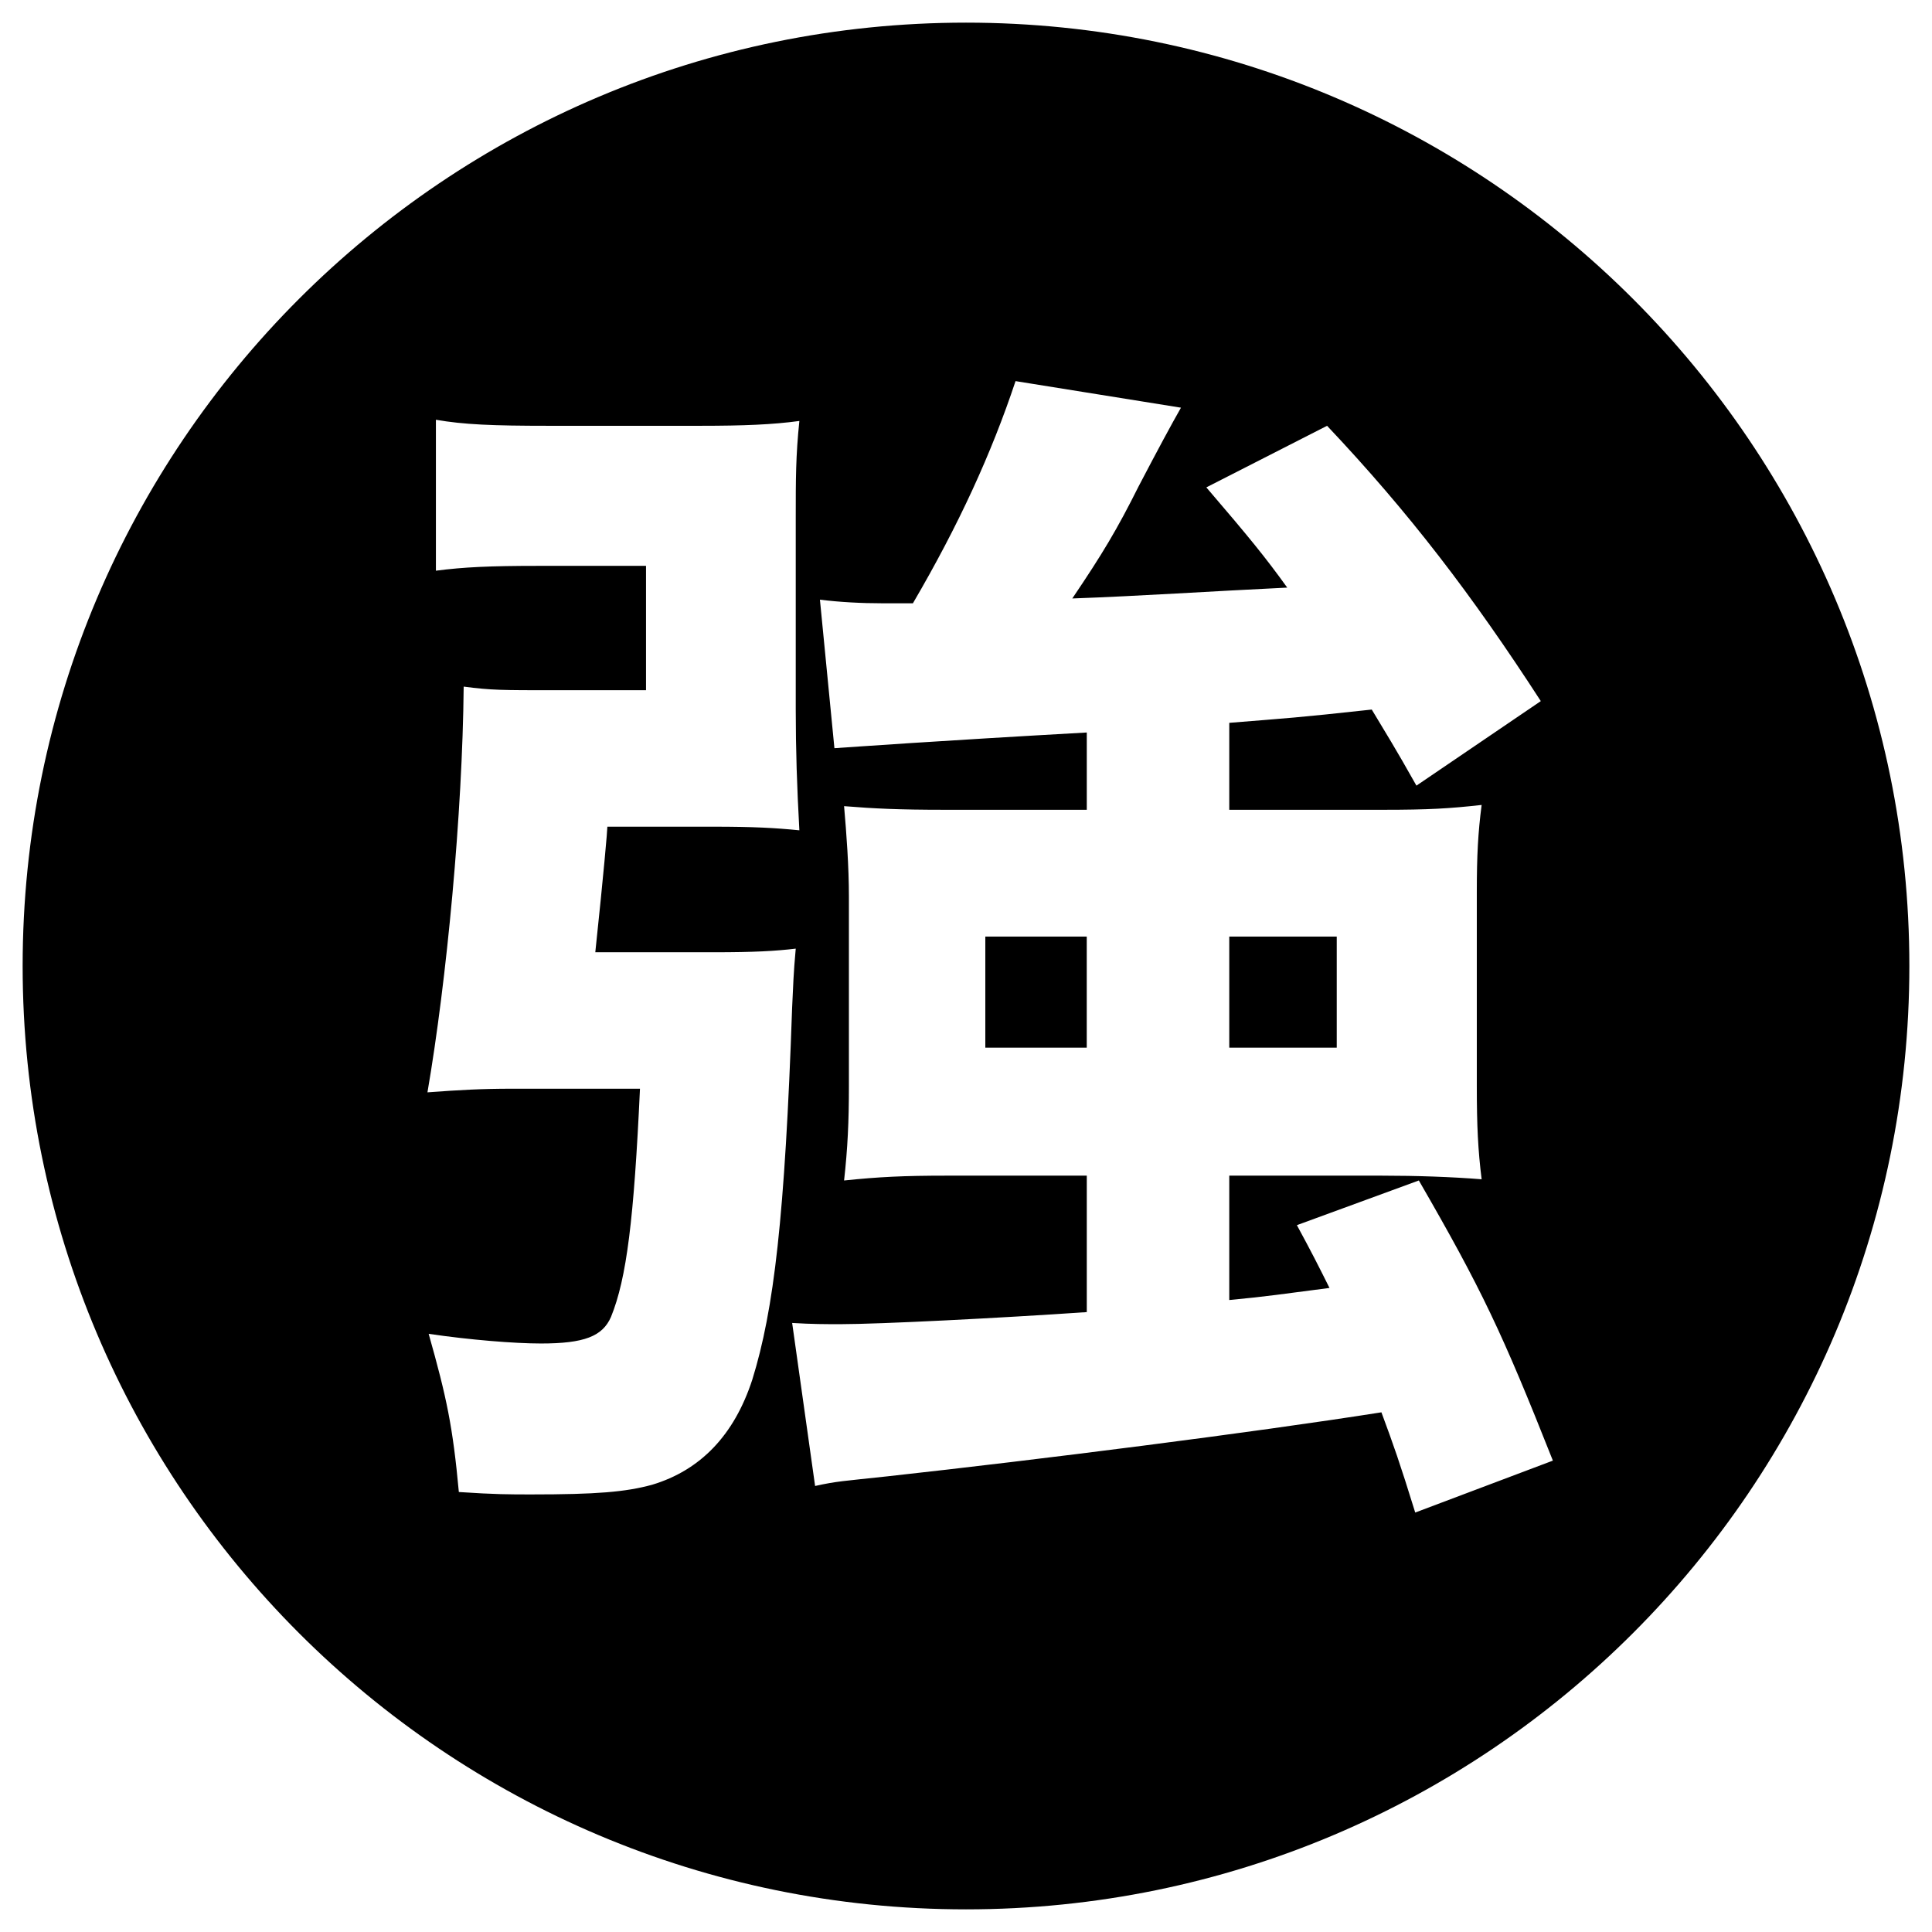 <svg viewBox="0 0 512 512" xmlns="http://www.w3.org/2000/svg"><path d="m261.12 248.2h26.88v29.44h-26.88z"/><path d="m325.77 248.2h28.48v29.44h-28.48z"/><path d="m256 6c-138.07 0-250 111.93-250 250s111.93 250 250 250 250-111.93 250-250-111.93-250-250-250zm-83.2 387.48c-7.04 1.92-14.72 2.56-32 2.56-5.76 0-9.6 0-19.2-.64-1.6-17.28-3.2-24.96-8-41.92 10.88 1.6 22.72 2.56 29.76 2.56 11.52 0 16.32-1.92 18.56-7.04 4.16-10.24 6.08-25.92 7.68-60.48h-33.92c-8 0-13.76.32-22.4.96 5.12-29.76 9.28-73.92 9.6-107.52 7.36.96 9.92.96 24.64.96h23.68v-32.96h-28.8c-12.48 0-19.52.32-26.88 1.28v-40c7.36 1.28 15.04 1.6 29.76 1.6h40.32c11.52 0 19.2-.32 26.24-1.28-.96 9.28-.96 15.36-.96 25.6v50.88c0 10.56.32 20.48.96 32-6.4-.64-12.16-.96-22.72-.96h-28.16c0 .96-.96 12.16-3.2 33.28h31.36c10.88 0 16.32-.32 21.76-.96-.64 7.04-.64 9.28-.96 15.68-1.92 55.36-4.8 80-10.56 98.56-4.8 14.72-13.76 24-26.56 27.84zm202.25 7.36c-4.16-13.44-5.76-17.92-8.96-26.56-34.56 5.44-90.24 12.48-130.88 16.96-11.84 1.28-13.44 1.28-19.2 2.56l-6.08-43.2c5.44.32 8.64.32 12.8.32 10.24 0 41.92-1.6 65.28-3.2v-36.16h-37.12c-11.52 0-17.92.32-27.2 1.28.96-8.64 1.28-15.68 1.28-24.96v-50.24c0-8-.64-16.64-1.28-24 8 .64 14.4.96 26.56.96h37.76v-20.48c-40 2.24-62.08 3.84-66.88 4.16l-3.84-39.36c5.12.64 10.88.96 16.64.96h8c12.16-20.8 20.8-39.68 27.2-58.88l43.84 7.04q-3.84 6.72-11.2 20.8c-5.76 11.52-9.6 17.92-17.6 29.76 17.92-.64 36.8-1.92 56.96-2.88-5.76-8-9.92-13.12-21.44-26.56l32-16.32c21.76 23.04 38.4 44.8 56.64 72.96l-32.96 22.4c-5.76-10.24-8-13.76-11.84-20.16-20.48 2.24-22.08 2.24-37.76 3.52v23.04h40.96c11.84 0 17.28-.32 25.92-1.28-.96 7.36-1.28 13.44-1.28 23.04v51.52c0 10.56.32 16.96 1.28 24.64-8-.64-17.28-.96-26.56-.96h-40.32v32.96c10.24-.96 14.08-1.6 26.56-3.2-3.2-6.4-4.48-8.96-8.64-16.64l32.32-11.84c16.64 28.8 22.08 40.32 35.52 74.24z"/></svg>